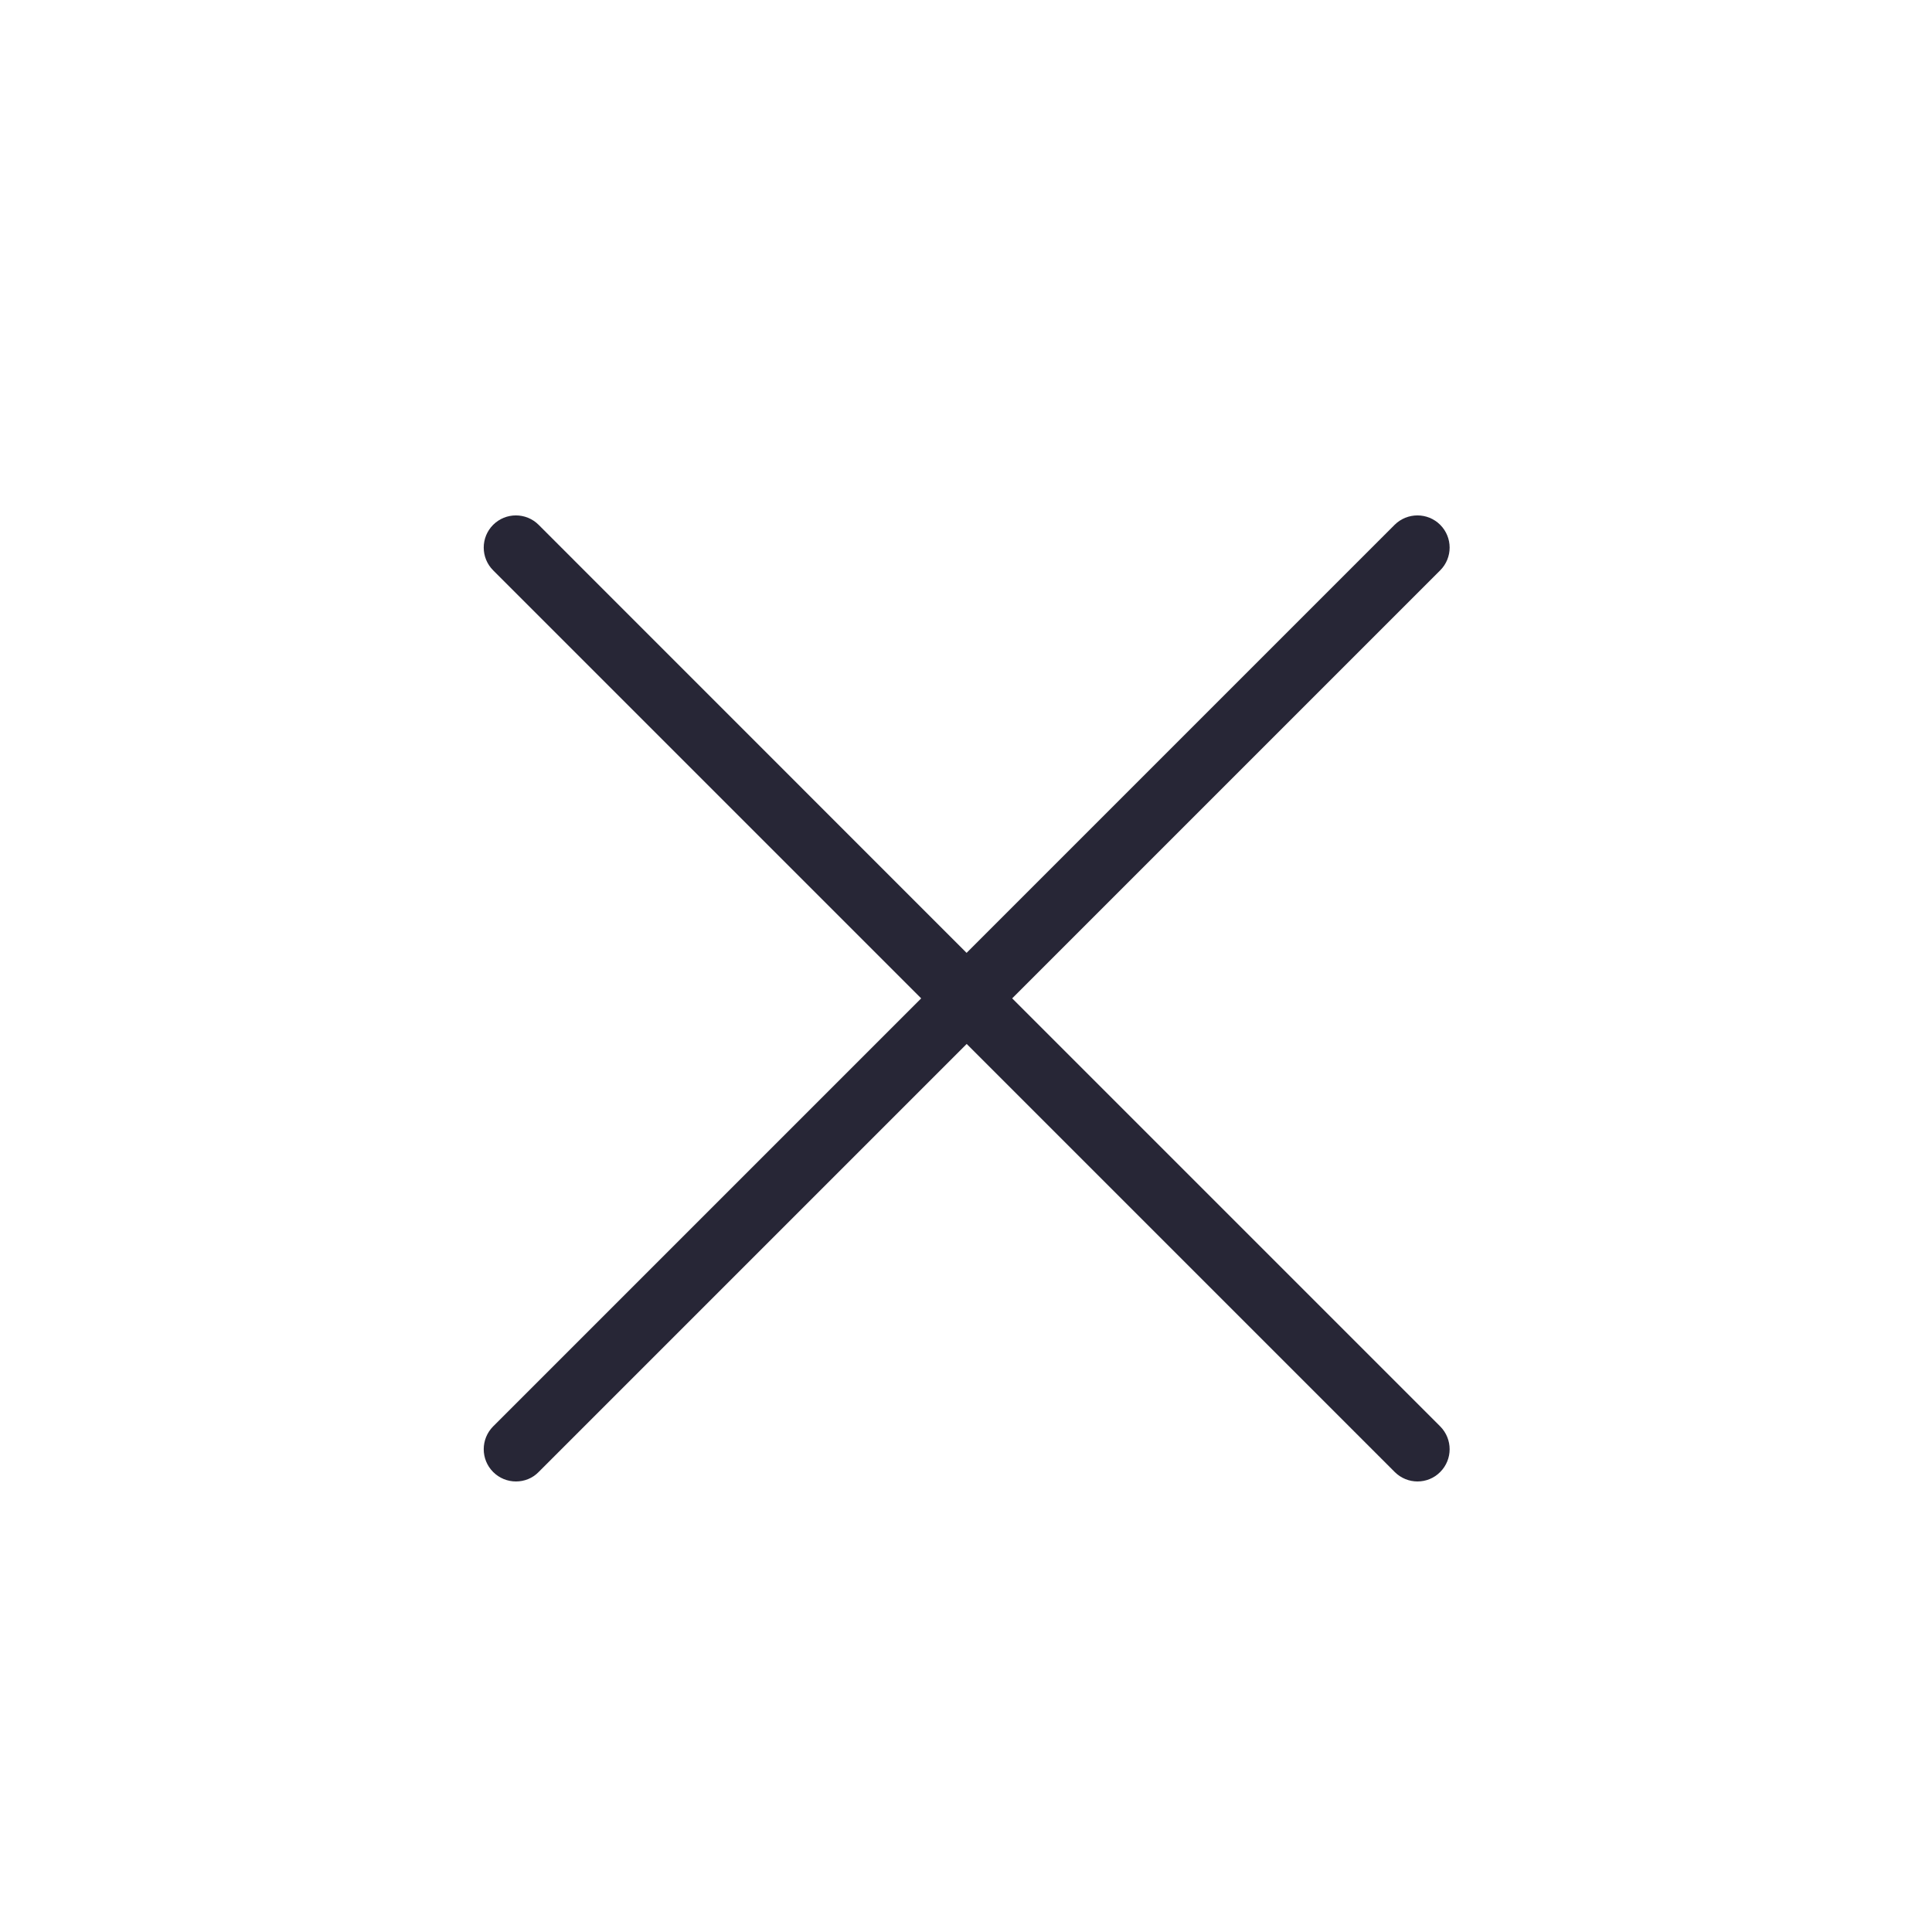 <?xml version="1.0" encoding="utf-8"?>
<!DOCTYPE svg PUBLIC "-//W3C//DTD SVG 1.1//EN" "http://www.w3.org/Graphics/SVG/1.1/DTD/svg11.dtd">
<svg style="width:308px;height:308px;" version="1.1" id="图形" xmlns="http://www.w3.org/2000/svg" xmlns:xlink="http://www.w3.org/1999/xlink" x="0px" y="0px" width="1024px" height="1024px" viewBox="0 0 1024 1024" enable-background="new 0 0 1024 1024" xml:space="preserve">
  <path class="svgpath" data-index="path_0" fill="#272636" d="M536.474 529.152l226.867-226.867c6.656-6.656 6.656-17.459 0-24.115s-17.459-6.656-24.166 0l-226.867 226.867L285.491 278.17c-6.656-6.656-17.459-6.656-24.115 0s-6.656 17.459 0 24.115l226.867 226.867-226.867 226.867c-6.656 6.707-6.656 17.51 0 24.166 3.328 3.328 7.68 5.018 12.083 5.018s8.755-1.638 12.032-5.018l226.867-226.867 226.867 226.867c3.328 3.328 7.731 5.018 12.032 5.018 4.403 0 8.755-1.638 12.083-5.018 6.656-6.656 6.656-17.459 0-24.166L536.474 529.152z" />

</svg>
